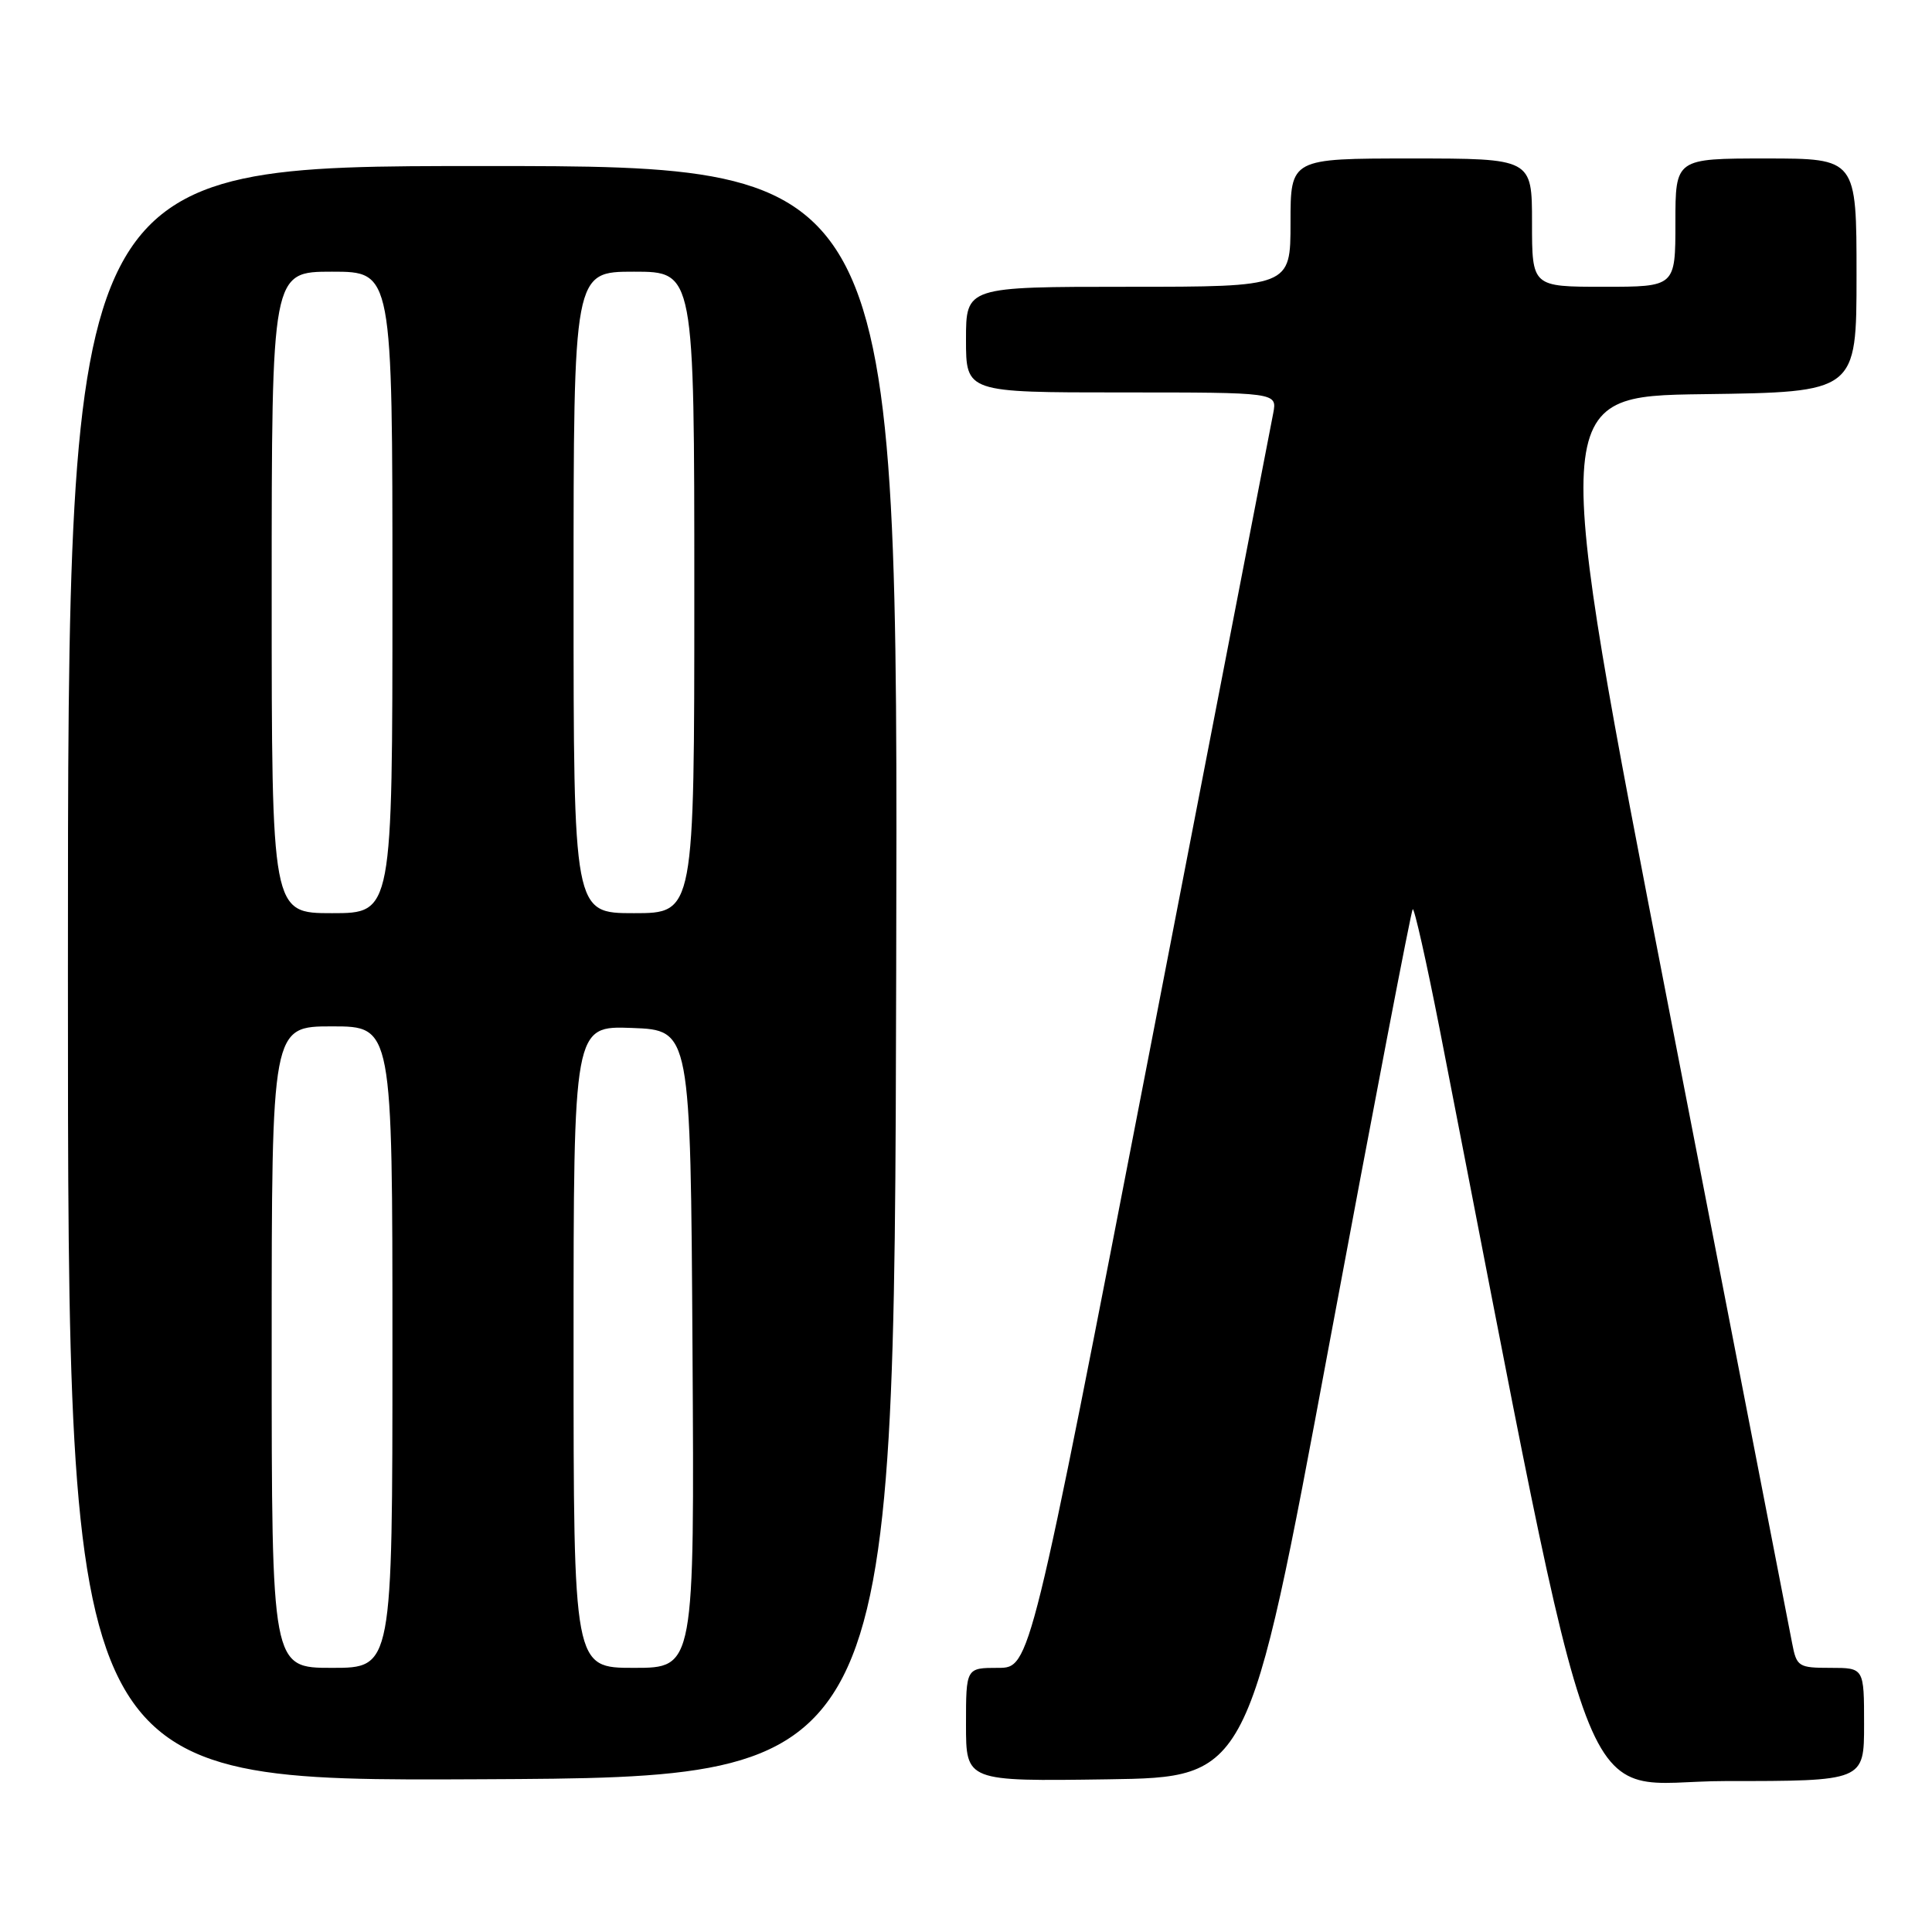 <?xml version="1.0" encoding="UTF-8" standalone="no"?>
<!DOCTYPE svg PUBLIC "-//W3C//DTD SVG 1.1//EN" "http://www.w3.org/Graphics/SVG/1.1/DTD/svg11.dtd" >
<svg xmlns="http://www.w3.org/2000/svg" xmlns:xlink="http://www.w3.org/1999/xlink" version="1.1" viewBox="0 0 256 256">
 <g >
 <path fill="currentColor"
d=" M 118.75 128.75 C 119.01 22.00 119.01 22.00 64.00 22.00 C 9.00 22.00 9.00 22.00 9.00 129.01 C 9.00 236.02 9.00 236.02 63.75 235.76 C 118.50 235.50 118.50 235.50 118.75 128.75 Z  M 176.12 178.18 C 182.00 146.66 186.98 120.69 187.19 120.48 C 187.40 120.26 189.00 127.38 190.75 136.29 C 212.21 246.11 208.37 236.00 228.62 236.00 C 247.00 236.00 247.00 236.00 247.00 228.50 C 247.00 221.00 247.00 221.00 242.55 221.00 C 238.31 221.00 238.06 220.84 237.47 217.75 C 237.12 215.96 229.76 178.05 221.10 133.50 C 205.36 52.50 205.36 52.50 225.68 52.23 C 246.00 51.96 246.00 51.96 246.00 36.48 C 246.00 21.00 246.00 21.00 234.00 21.00 C 222.00 21.00 222.00 21.00 222.00 29.50 C 222.00 38.00 222.00 38.00 212.50 38.00 C 203.00 38.00 203.00 38.00 203.00 29.50 C 203.00 21.00 203.00 21.00 187.00 21.00 C 171.00 21.00 171.00 21.00 171.00 29.50 C 171.00 38.00 171.00 38.00 149.50 38.00 C 128.00 38.00 128.00 38.00 128.00 45.00 C 128.00 52.00 128.00 52.00 148.62 52.00 C 169.23 52.00 169.23 52.00 168.71 54.75 C 168.42 56.26 161.06 94.29 152.34 139.25 C 136.50 221.00 136.50 221.00 132.25 221.00 C 128.00 221.00 128.00 221.00 128.00 228.52 C 128.00 236.04 128.00 236.04 146.72 235.77 C 165.44 235.50 165.44 235.50 176.12 178.18 Z  M 36.00 178.50 C 36.00 136.00 36.00 136.00 44.00 136.00 C 52.00 136.00 52.00 136.00 52.00 178.50 C 52.00 221.00 52.00 221.00 44.00 221.00 C 36.00 221.00 36.00 221.00 36.00 178.50 Z  M 76.00 178.46 C 76.00 135.92 76.00 135.92 83.75 136.21 C 91.50 136.50 91.50 136.50 91.76 178.75 C 92.02 221.00 92.02 221.00 84.01 221.00 C 76.00 221.00 76.00 221.00 76.00 178.46 Z  M 36.00 78.50 C 36.00 36.00 36.00 36.00 44.00 36.00 C 52.00 36.00 52.00 36.00 52.00 78.50 C 52.00 121.00 52.00 121.00 44.00 121.00 C 36.00 121.00 36.00 121.00 36.00 78.50 Z  M 76.00 78.50 C 76.00 36.00 76.00 36.00 84.00 36.00 C 92.00 36.00 92.00 36.00 92.00 78.50 C 92.00 121.00 92.00 121.00 84.00 121.00 C 76.00 121.00 76.00 121.00 76.00 78.50 Z "/>
</g>
</svg>